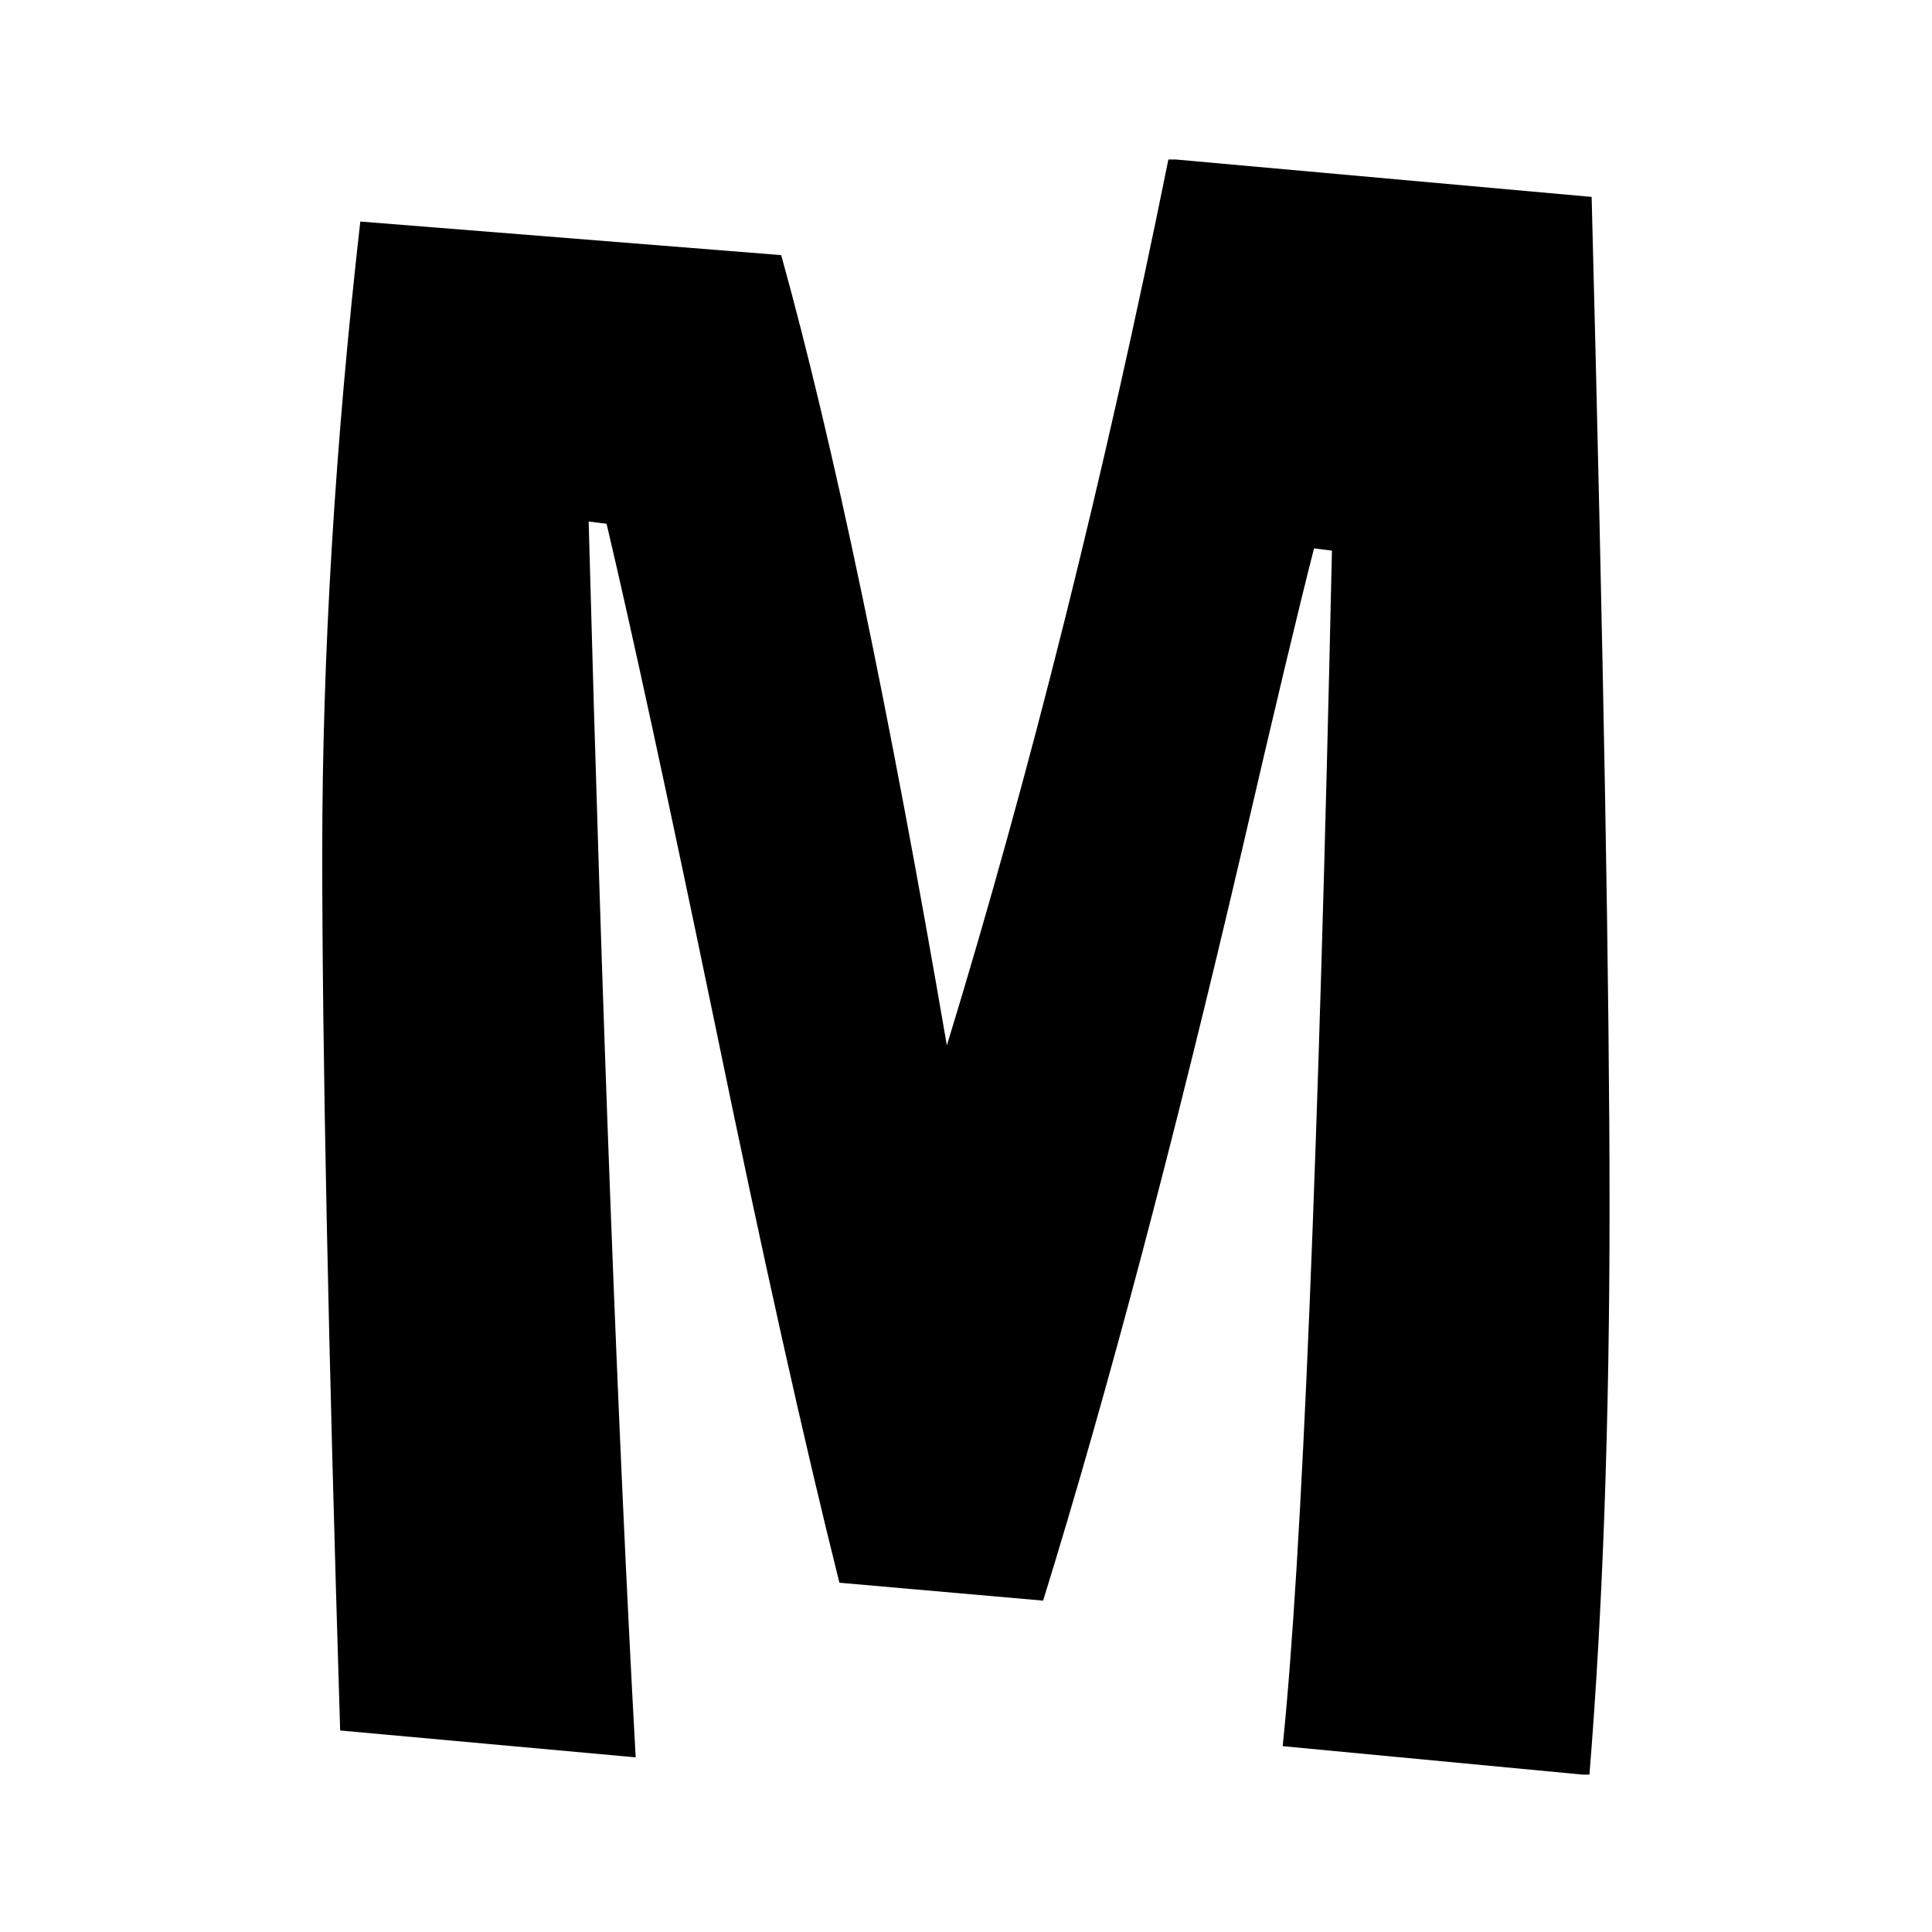 <svg xmlns="http://www.w3.org/2000/svg" version="1.1" xmlns:xlink="http://www.w3.org/1999/xlink" xmlns:svgjs="http://svgjs.dev/svgjs" width="1500" height="1500" viewBox="0 0 1500 1500"><rect width="1500" height="1500" fill="#ffffff"></rect><g transform="matrix(0.667,0,0,0.667,249.67,123.841)"><svg viewBox="0 0 197 247" data-background-color="#dedede" preserveAspectRatio="xMidYMid meet" height="1880" width="1500" xmlns="http://www.w3.org/2000/svg" xmlns:xlink="http://www.w3.org/1999/xlink"><g id="tight-bounds" transform="matrix(1,0,0,1,0.065,-0.1)"><svg viewBox="0 0 196.87 247.2" height="247.2" width="196.87"><g><svg viewBox="0 0 196.87 247.2" height="247.2" width="196.87"><g><svg viewBox="0 0 196.87 247.2" height="247.2" width="196.87"><g id="textblocktransform"><svg viewBox="0 0 196.87 247.2" height="247.2" width="196.87" id="textblock"><g><svg viewBox="0 0 196.87 247.2" height="247.2" width="196.87"><g transform="matrix(1,0,0,1,0,0)"><svg width="196.87" viewBox="2.4 -34.8 28.75 36.1" height="247.2" data-palette-color="#374151"><path d="M9.4 0.9L2.8 0.3Q2.4-12.7 2.4-19.3 2.4-25.9 3.25-33.4L3.25-33.4 12.65-32.65Q14.4-26.35 16.35-15L16.35-15Q19.15-24.15 21.3-34.8L21.3-34.8 30.75-33.95Q31.15-18.5 31.15-11.38 31.15-4.25 30.7 1.3L30.7 1.3 23.85 0.65Q24.5-5.65 24.95-26.05L24.95-26.05 24.55-26.1Q24.05-24.15 22.95-19.4L22.95-19.4Q20.65-9.55 18.5-2.6L18.5-2.6 13.95-3Q12.75-7.8 11.18-15.43 9.6-23.05 8.75-26.65L8.75-26.65 8.35-26.7Q8.8-10 9.4 0.9L9.4 0.9Z" opacity="1" transform="matrix(1,0,0,1,0,0)" fill="#000000" class="wordmark-text-0" data-fill-palette-color="primary" id="text-0"></path></svg></g></svg></g></svg></g></svg></g><g></g></svg></g><defs></defs></svg><rect width="196.87" height="247.2" fill="none" stroke="none" visibility="hidden"></rect></g></svg></g></svg>
